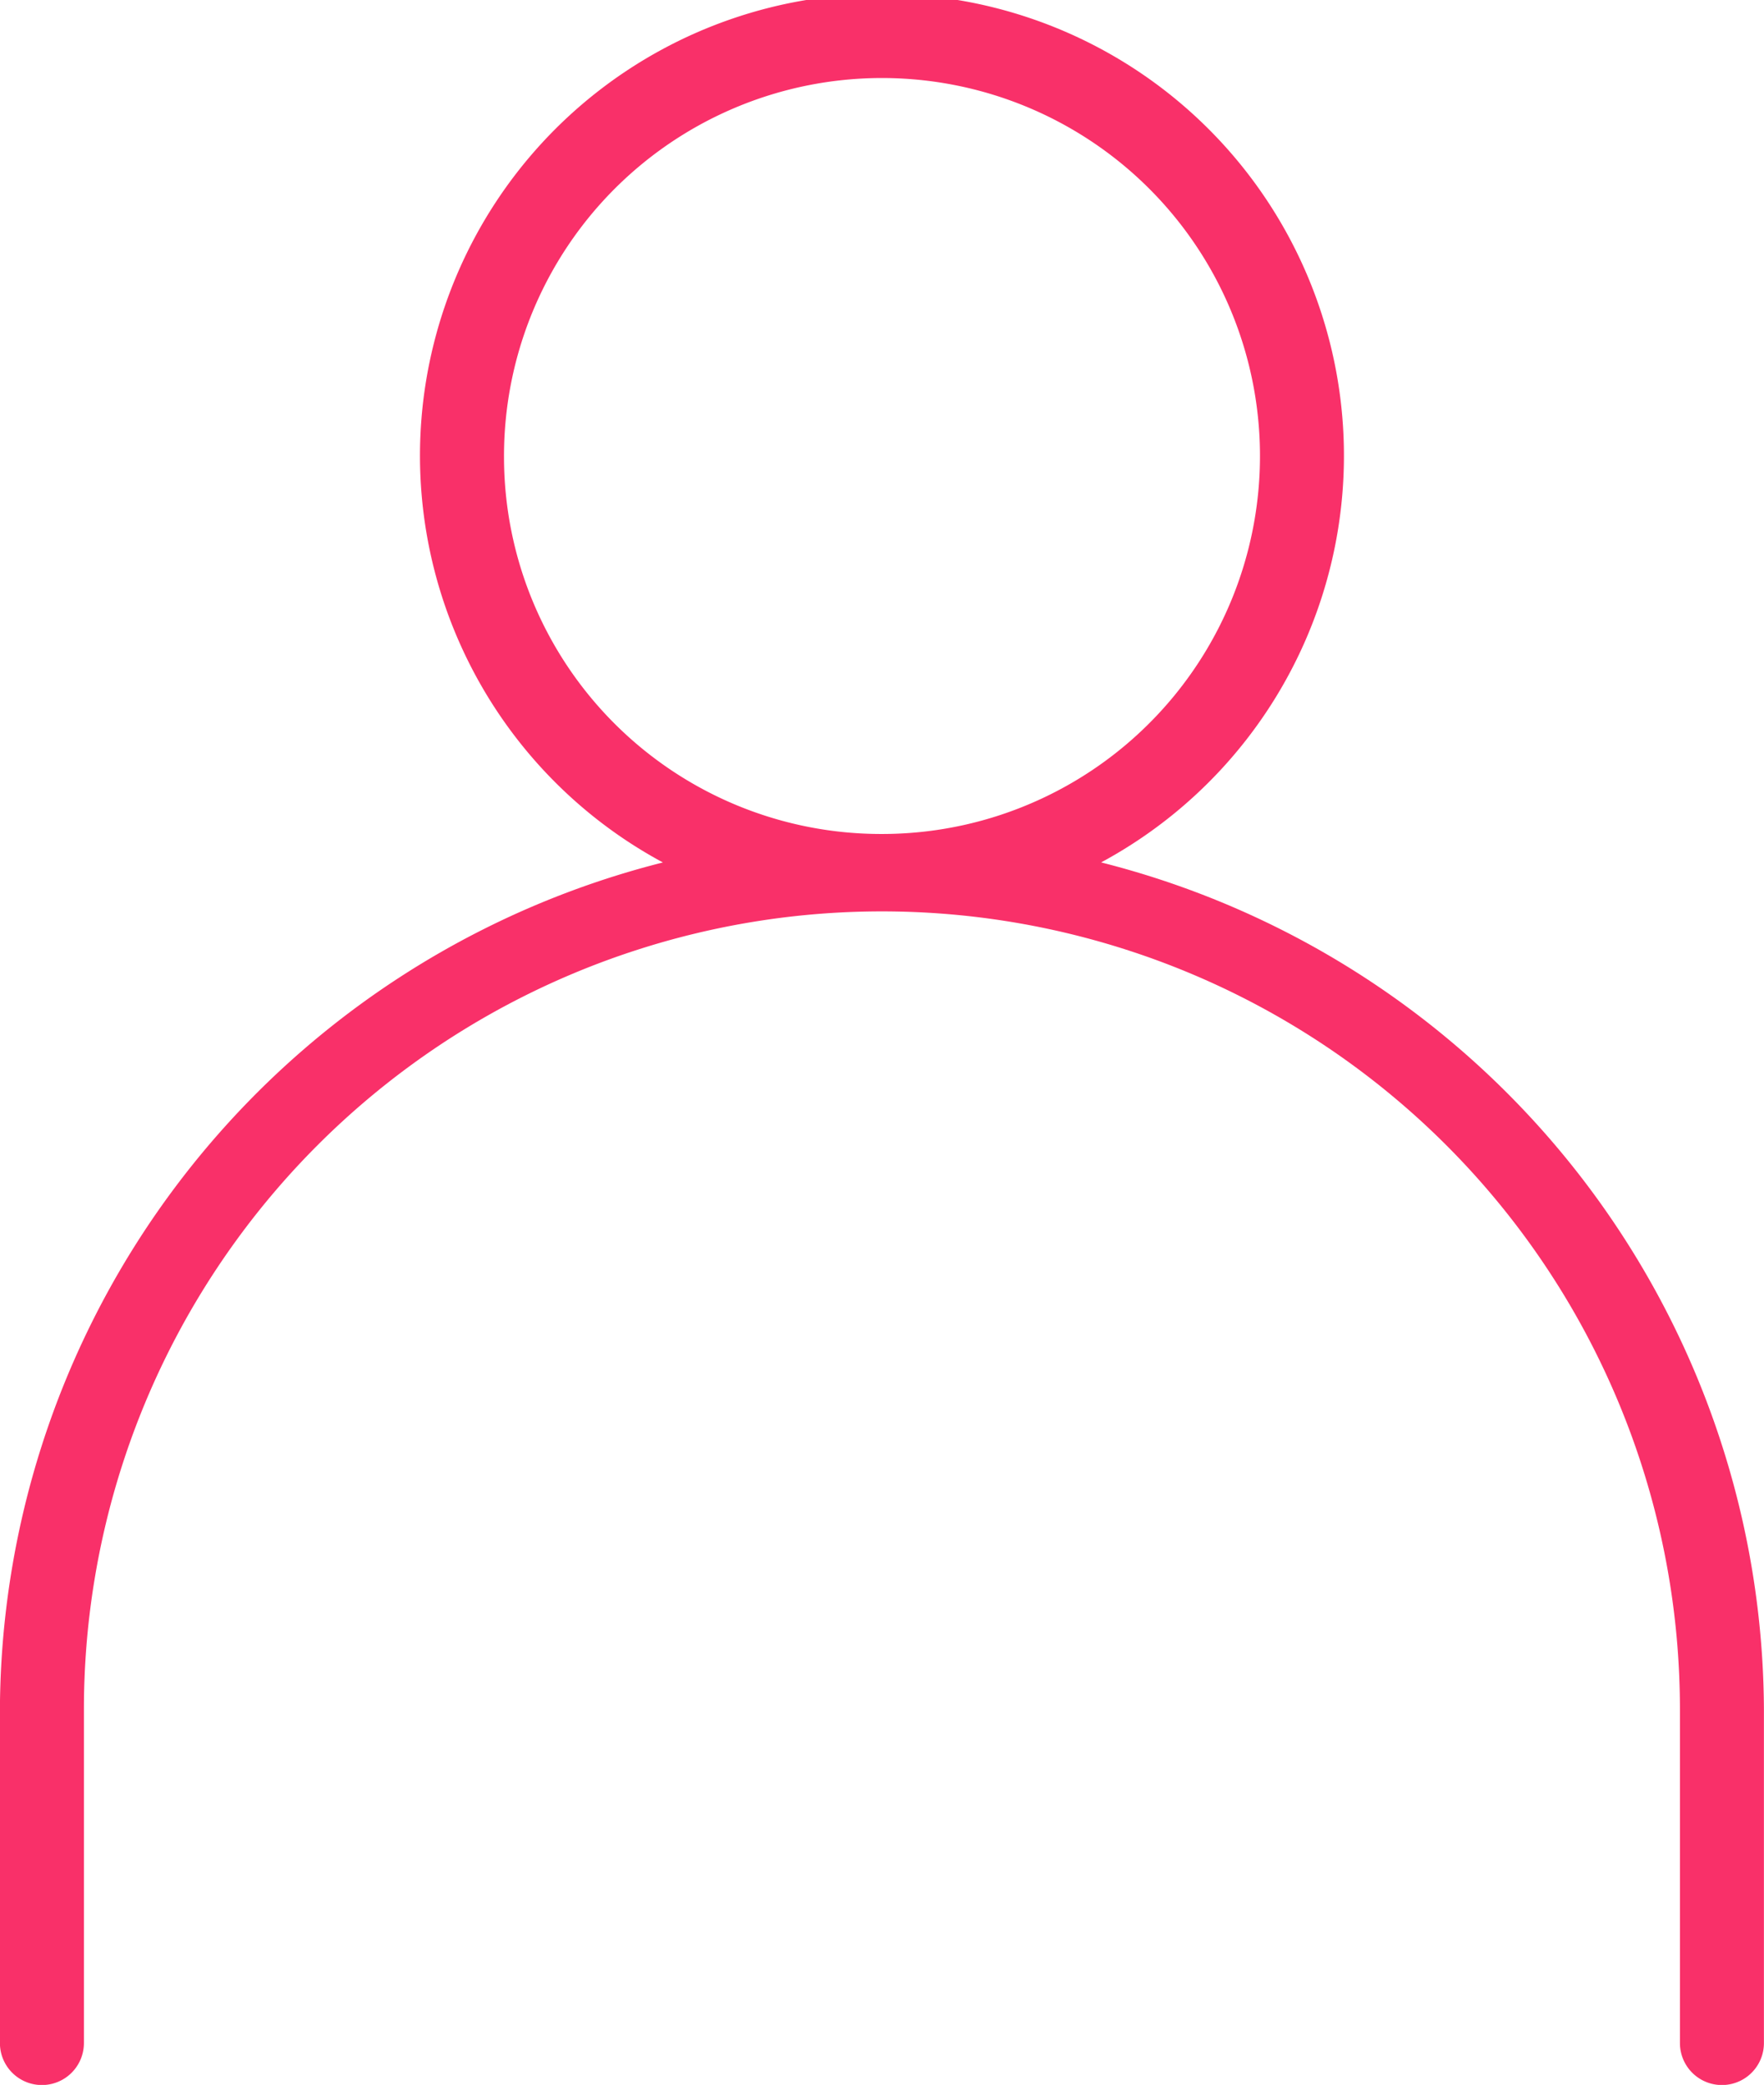 <svg xmlns="http://www.w3.org/2000/svg" width="22.494" height="26.587" viewBox="0 0 22.494 26.587">
  <path id="Path_37" data-name="Path 37" d="M412.484,221.684a4.82,4.82,0,1,1,4.821,4.786A4.809,4.809,0,0,1,412.484,221.684Zm7.613,5.149a5.891,5.891,0,1,0-5.587,0,11.191,11.191,0,0,0-8.454,10.8v4.255a.535.535,0,0,0,1.071,0v-4.255a10.176,10.176,0,0,1,20.352,0v4.255a.535.535,0,0,0,1.071,0v-4.255A11.191,11.191,0,0,0,420.1,226.833Z" transform="translate(-406.057 -215.835)" fill="#f93069"/>
</svg>
